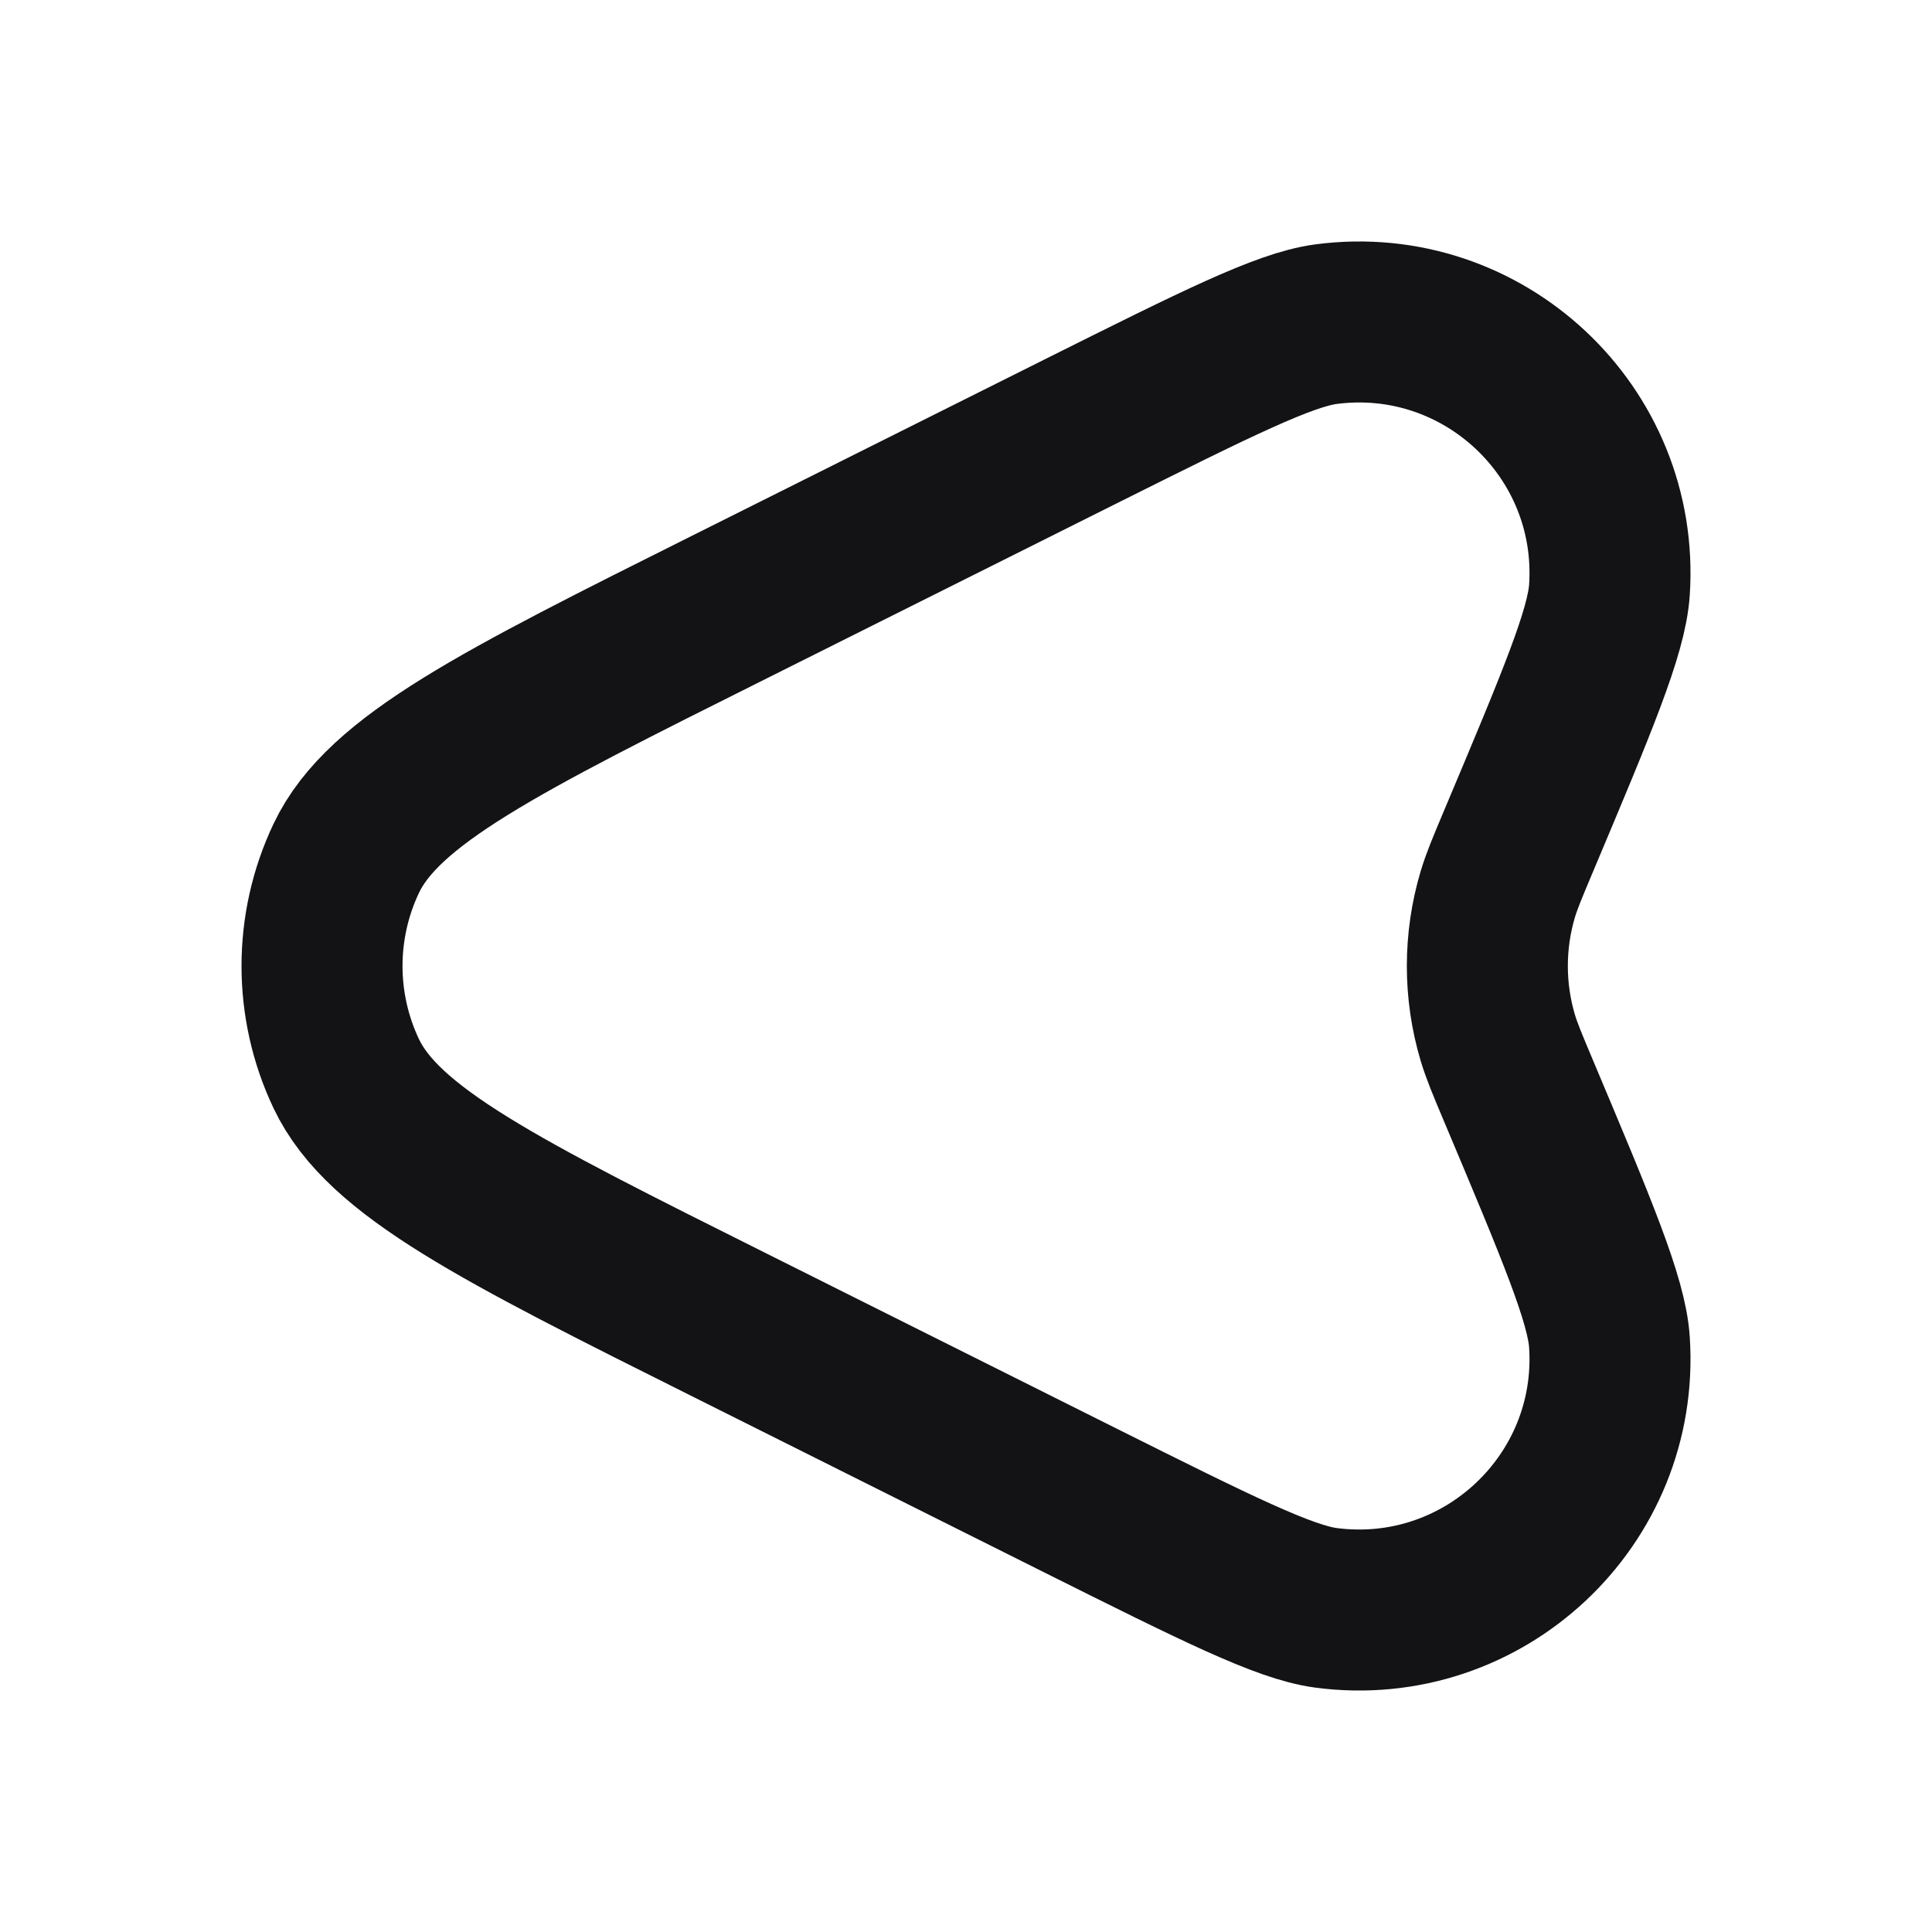 <svg width="24" height="24" viewBox="0 0 24 24" fill="none" xmlns="http://www.w3.org/2000/svg">
<path d="M18.86 10.458C19.592 8.719 19.959 7.85 19.993 7.327C20.123 5.362 18.423 3.77 16.471 4.027C15.952 4.096 15.108 4.518 13.42 5.361L9.075 7.534C6.2 8.971 4.762 9.69 4.301 10.663C3.9 11.509 3.9 12.491 4.301 13.337C4.762 14.31 6.2 15.029 9.075 16.466L13.42 18.639C15.108 19.482 15.952 19.904 16.471 19.973C18.423 20.23 20.123 18.638 19.993 16.673C19.959 16.15 19.592 15.281 18.86 13.542C18.723 13.217 18.655 13.054 18.606 12.891C18.433 12.31 18.433 11.69 18.606 11.109C18.655 10.946 18.723 10.783 18.86 10.458Z" stroke="#131316" stroke-width="2" stroke-linecap="round" stroke-linejoin="round"/>
</svg>
